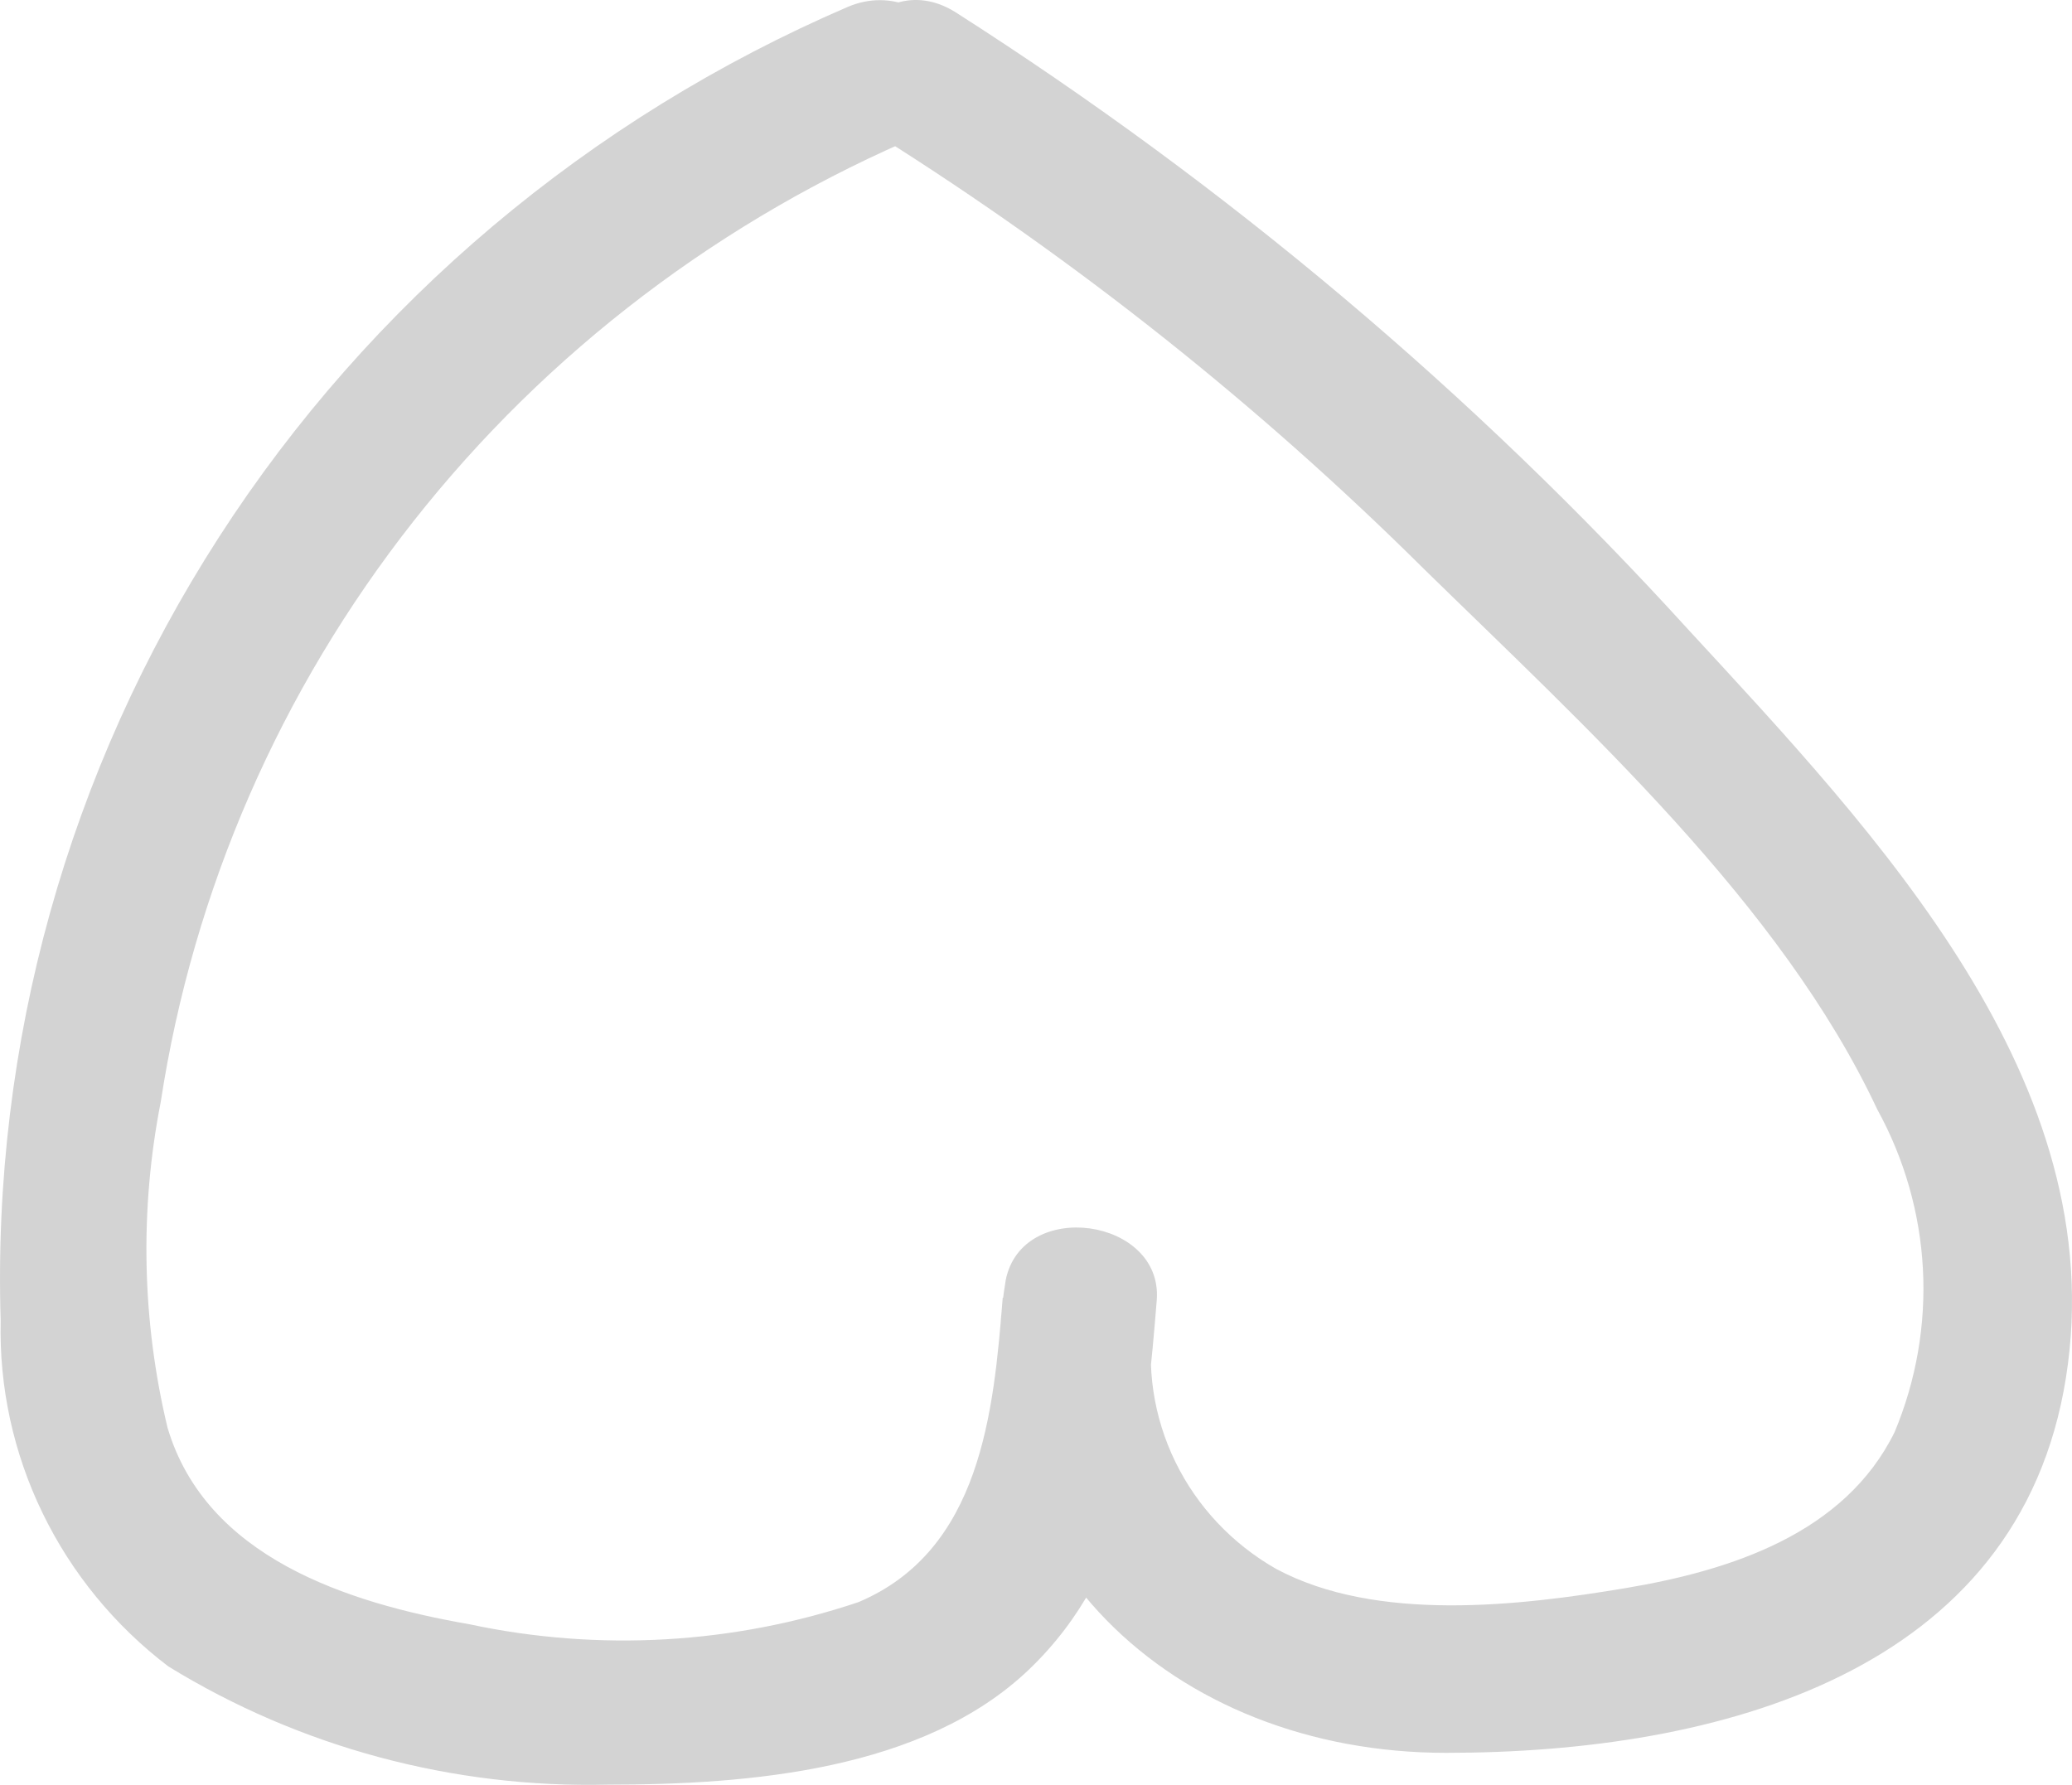 <svg width="65" height="56" viewBox="0 0 65 56" fill="none" xmlns="http://www.w3.org/2000/svg">
<path d="M27.619 4.294C33.797 8.187 39.517 12.735 44.675 17.856C49.745 22.817 55.88 28.381 58.889 34.803C59.739 36.347 60.229 38.057 60.323 39.809C60.417 41.56 60.113 43.311 59.434 44.934C57.87 48.11 54.317 49.269 51 49.826C47.684 50.382 43.183 50.915 40.032 49.223C38.656 48.439 37.554 47.268 36.87 45.862C36.185 44.455 35.95 42.88 36.194 41.341L31.456 40.715C31.172 44.308 30.769 48.643 26.932 50.266C23.006 51.585 18.787 51.826 14.732 50.962C10.87 50.289 6.464 48.852 5.256 44.795C4.451 41.44 4.378 37.956 5.043 34.571C6.059 27.934 8.79 21.661 12.977 16.346C17.164 11.031 22.669 6.851 28.969 4.201C31.764 3.042 29.348 -0.945 26.6 0.214C18.478 3.711 11.608 9.504 6.872 16.848C2.137 24.192 -0.249 32.753 0.021 41.434C-0.029 43.518 0.42 45.585 1.334 47.469C2.247 49.354 3.598 51.002 5.28 52.283C9.41 54.822 14.214 56.112 19.091 55.992C23.473 55.992 28.969 55.552 32.285 52.376C35.602 49.2 35.957 44.818 36.289 40.784C36.478 38.211 32.072 37.585 31.551 40.158C30.106 48.829 36.81 54.995 45.362 54.995C53.914 54.995 63.342 52.492 64.811 43.219C66.28 33.945 58.889 26.179 52.966 19.757C46.211 12.328 38.475 5.81 29.964 0.376C27.382 -1.224 24.989 2.694 27.595 4.364L27.619 4.294Z" fill="#D3D3D3"/>
</svg>
